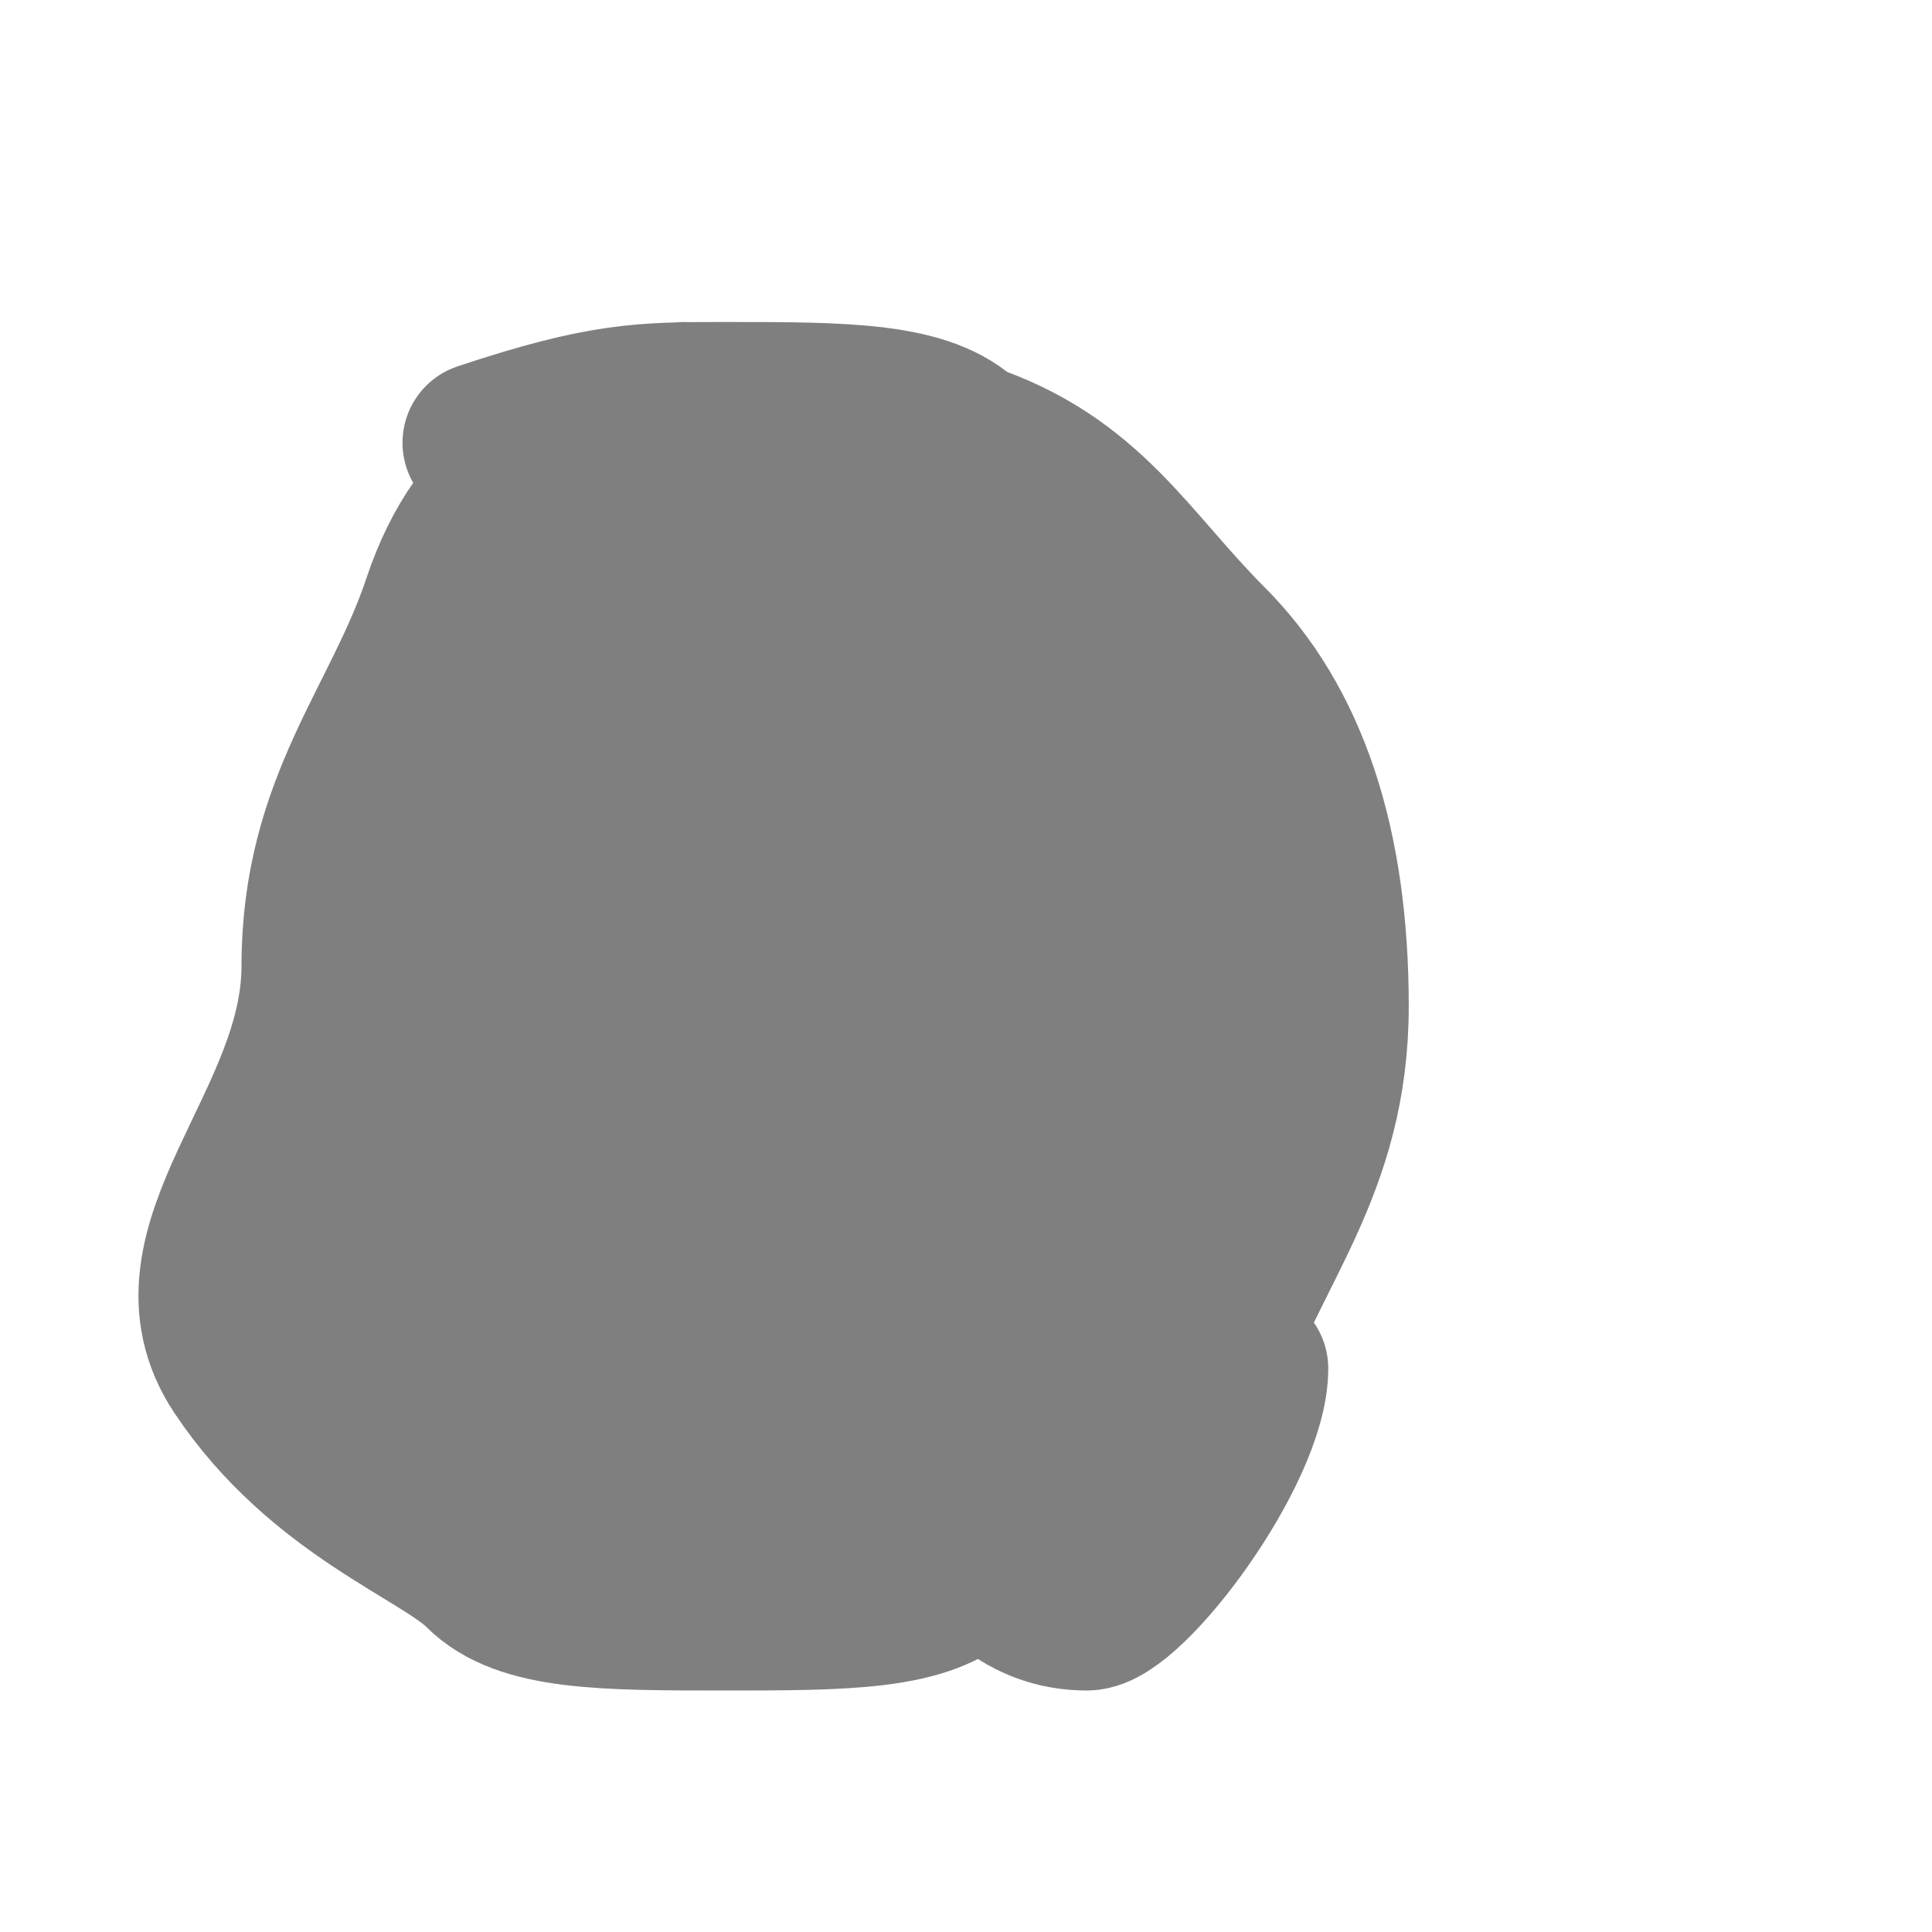 <svg xmlns="http://www.w3.org/2000/svg" viewBox="0 0 24 24" fill="currentColor" stroke="currentColor" stroke-width="2" stroke-linecap="round" stroke-linejoin="round" opacity="0.5">
<path d="M9 12a1 1 0 1 0 2 0 1 1 0 1 0-2 0m4 0a1 1 0 1 0 2 0 1 1 0 1 0-2 0"></path><path d="M15.5 17c0 1-1.5 3-2 3-1.5 0-2-2-2-3m-5.5-11.5c1.5-.5 2-.5 3-.5 1.5 0 2.5 0 3 .5 1.5.5 2 1.5 3 2.5s1.5 2.5 1.5 4.5-1 3-1.5 4.5-1.5 2-3 2.5c-.5.5-1.5.5-3 .5s-2.5 0-3-.5-2-1-3-2.5S4 14 4 12s1-3 1.5-4.5 1.5-2 3-2.5z"></path>
</svg>